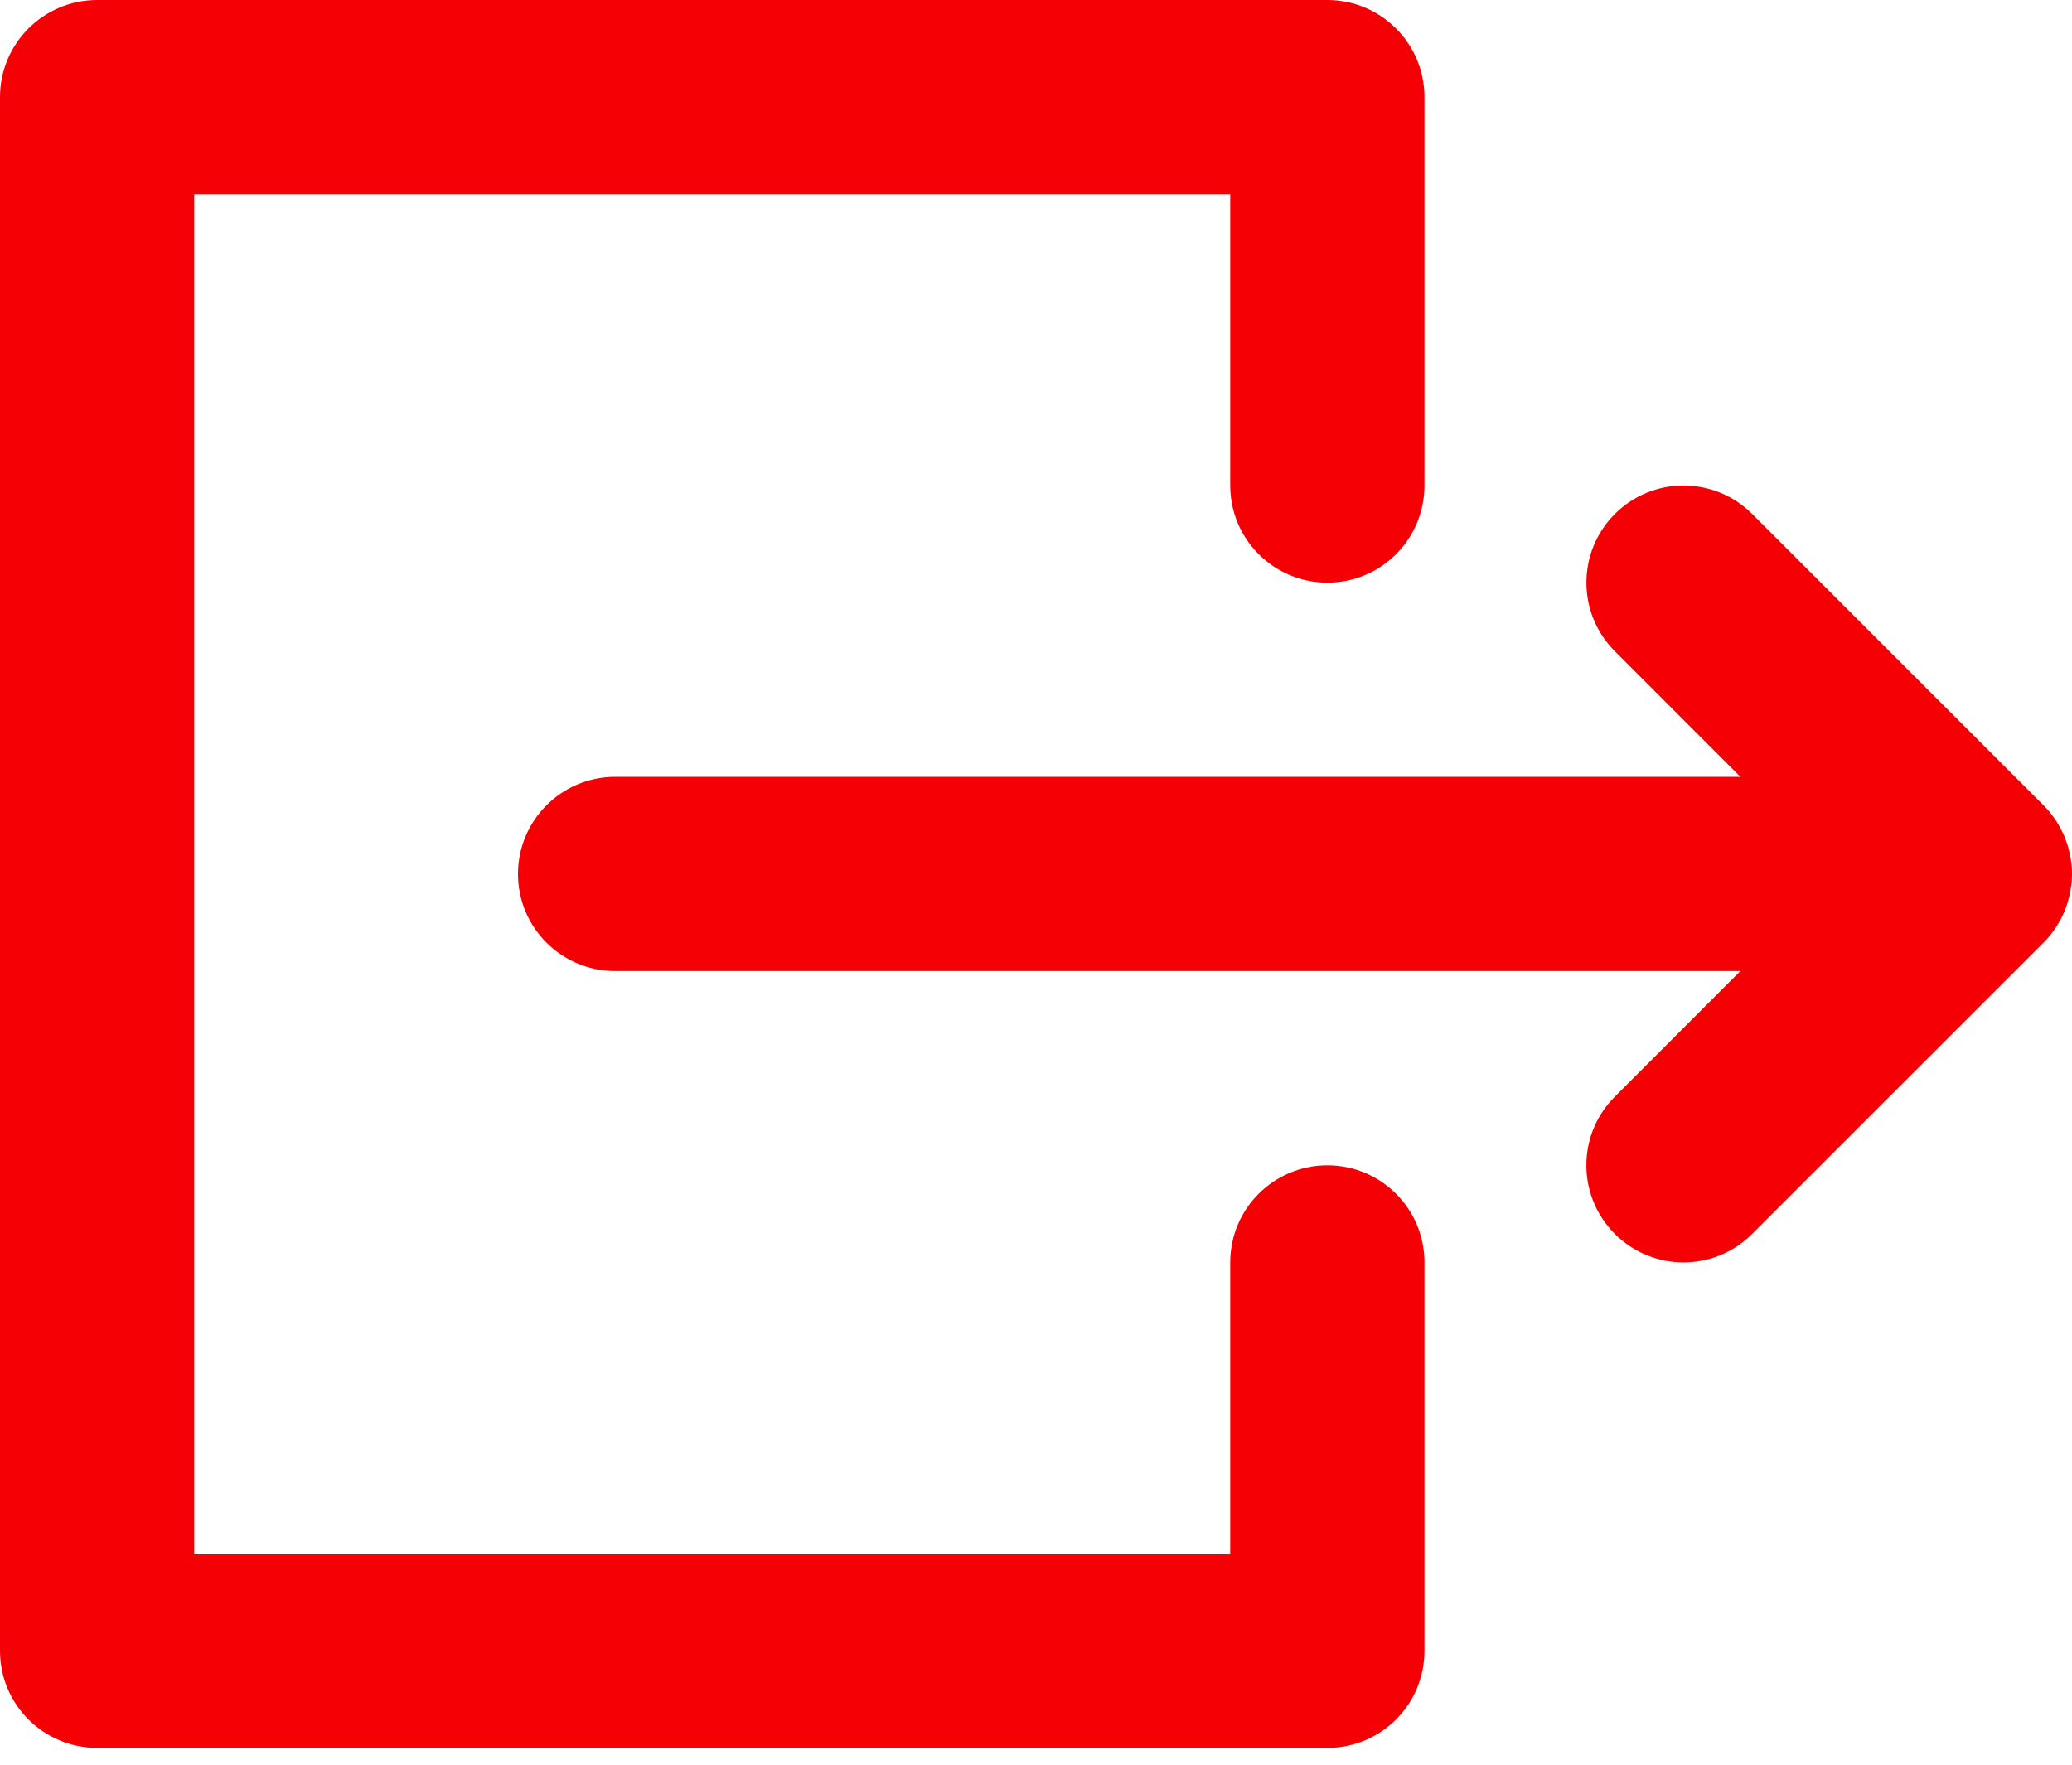 <svg width="27" height="23" viewBox="0 0 27 23" fill="none" xmlns="http://www.w3.org/2000/svg">
<path d="M22.679 10.125H8.016C7.317 10.125 6.75 10.692 6.75 11.391C6.75 12.09 7.317 12.656 8.016 12.656H22.679L21.043 14.293C20.548 14.787 20.548 15.588 21.043 16.082C21.537 16.577 22.338 16.577 22.832 16.082L26.629 12.286C26.659 12.256 26.687 12.225 26.713 12.193C26.725 12.178 26.735 12.164 26.746 12.149C26.76 12.131 26.774 12.112 26.787 12.093C26.799 12.075 26.809 12.057 26.82 12.039C26.83 12.022 26.841 12.005 26.851 11.987C26.86 11.968 26.869 11.949 26.878 11.93C26.887 11.912 26.896 11.894 26.904 11.875C26.911 11.856 26.918 11.837 26.924 11.819C26.931 11.799 26.939 11.778 26.945 11.758C26.951 11.739 26.955 11.72 26.96 11.701C26.965 11.68 26.971 11.659 26.975 11.638C26.98 11.616 26.982 11.594 26.985 11.572C26.988 11.553 26.992 11.534 26.994 11.515C26.998 11.475 27 11.433 27 11.392C27 11.392 27 11.391 27 11.39C27 11.39 27 11.389 27 11.389C27 11.348 26.998 11.307 26.994 11.266C26.992 11.247 26.988 11.229 26.986 11.21C26.983 11.188 26.98 11.165 26.975 11.143C26.971 11.122 26.965 11.101 26.96 11.081C26.955 11.061 26.951 11.042 26.945 11.023C26.939 11.003 26.931 10.983 26.924 10.963C26.918 10.944 26.911 10.925 26.904 10.906C26.896 10.888 26.887 10.87 26.878 10.852C26.869 10.832 26.86 10.813 26.85 10.794C26.841 10.777 26.831 10.76 26.82 10.743C26.809 10.725 26.799 10.706 26.787 10.688C26.774 10.669 26.761 10.652 26.747 10.634C26.736 10.619 26.725 10.603 26.713 10.588C26.688 10.558 26.661 10.528 26.633 10.5C26.632 10.498 26.631 10.497 26.629 10.496L22.833 6.699C22.585 6.452 22.262 6.328 21.938 6.328C21.614 6.328 21.29 6.452 21.043 6.699C20.549 7.193 20.549 7.994 21.043 8.488L22.679 10.125Z" fill="#f50005"/>
<path d="M1.266 22.781H17.297C17.996 22.781 18.562 22.215 18.562 21.516V16.453C18.562 15.754 17.996 15.188 17.297 15.188C16.598 15.188 16.031 15.754 16.031 16.453V20.25H2.531V2.531H16.031V6.328C16.031 7.027 16.598 7.594 17.297 7.594C17.996 7.594 18.562 7.027 18.562 6.328V1.266C18.562 0.567 17.996 -2.09808e-05 17.297 -2.09808e-05H1.266C0.567 -2.09808e-05 4.95911e-05 0.567 4.95911e-05 1.266V21.516C4.95911e-05 22.215 0.567 22.781 1.266 22.781Z" fill="#f50005"/>
</svg>
